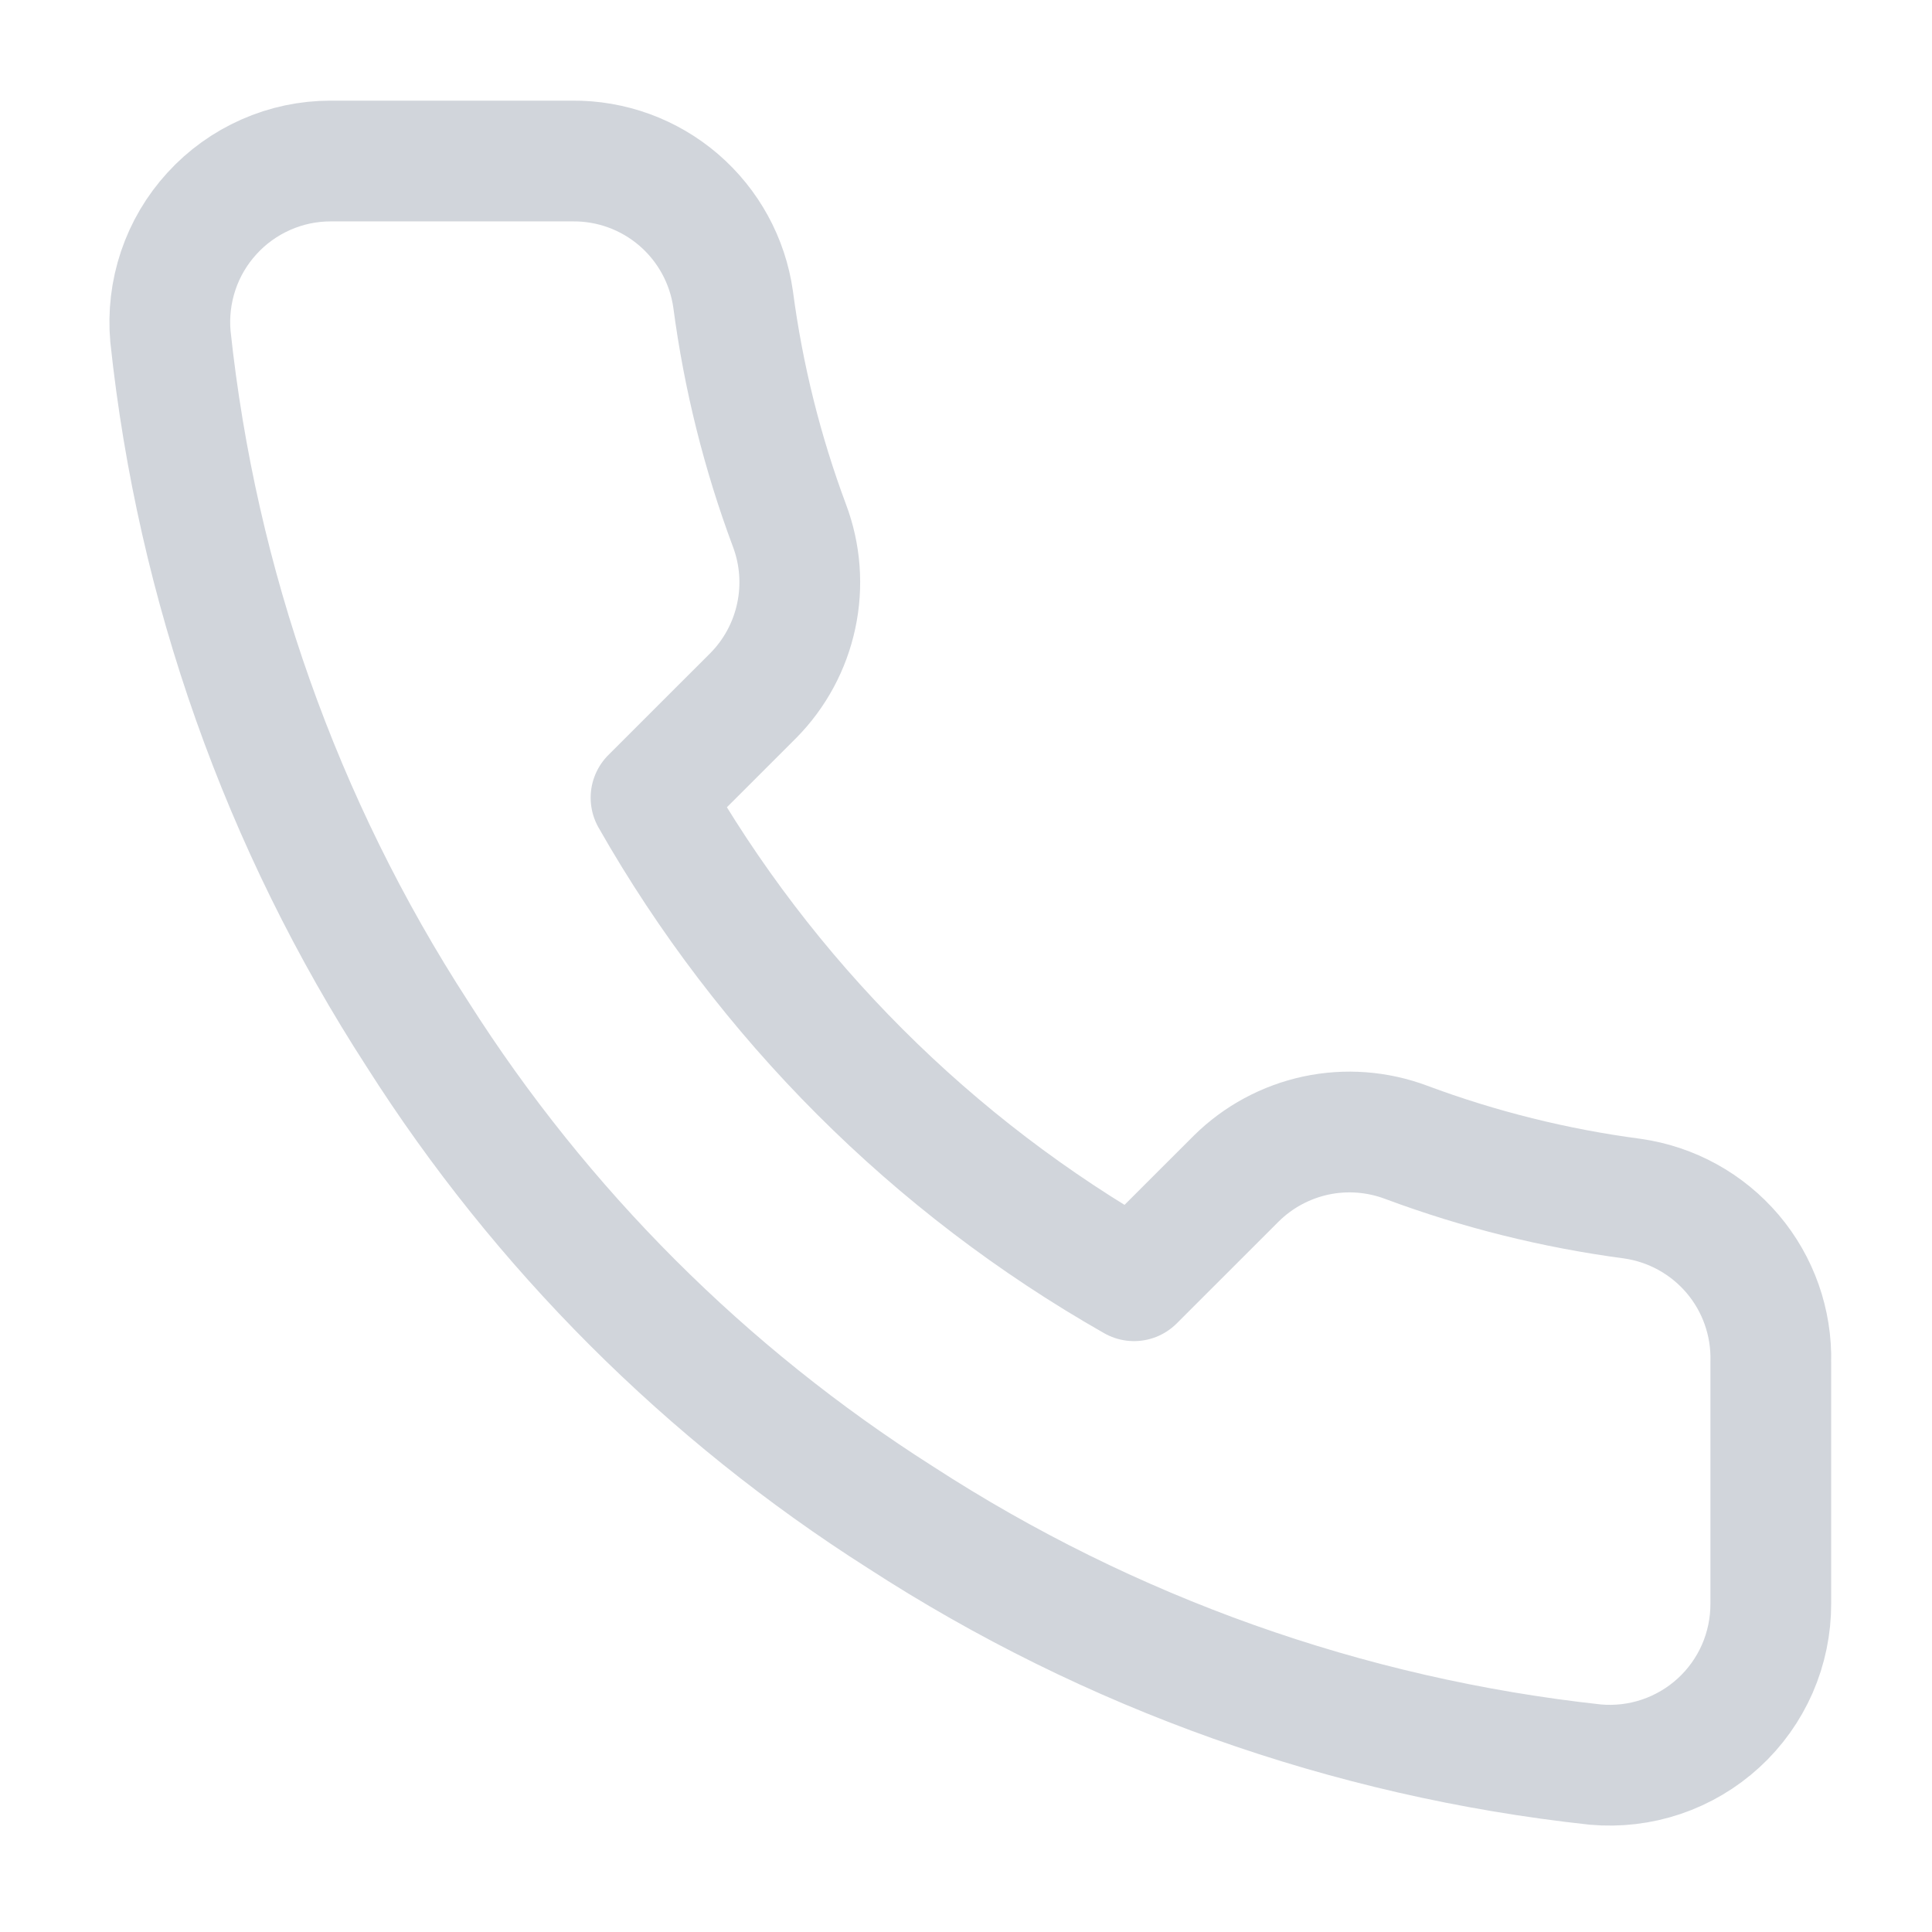<svg width="32" height="32" viewBox="0 0 32 32" fill="none" xmlns="http://www.w3.org/2000/svg">
<g id="Icon">
<path id="Vector" d="M29.33 22.56V26.56C29.331 26.931 29.255 27.299 29.107 27.639C28.958 27.979 28.74 28.285 28.466 28.536C28.192 28.787 27.869 28.978 27.518 29.097C27.166 29.216 26.793 29.26 26.423 29.227C22.32 28.781 18.379 27.379 14.917 25.133C11.695 23.086 8.964 20.355 6.917 17.133C4.663 13.655 3.261 9.695 2.823 5.573C2.79 5.205 2.834 4.833 2.952 4.482C3.07 4.131 3.26 3.809 3.51 3.536C3.759 3.262 4.063 3.044 4.402 2.894C4.74 2.744 5.106 2.667 5.477 2.667H9.477C10.124 2.66 10.751 2.889 11.242 3.311C11.732 3.733 12.053 4.319 12.143 4.96C12.312 6.24 12.625 7.497 13.077 8.707C13.256 9.184 13.295 9.703 13.188 10.201C13.082 10.7 12.835 11.158 12.477 11.52L10.783 13.213C12.681 16.551 15.445 19.315 18.783 21.213L20.477 19.52C20.839 19.162 21.297 18.915 21.796 18.808C22.294 18.702 22.813 18.741 23.29 18.92C24.5 19.371 25.757 19.684 27.037 19.853C27.684 19.945 28.276 20.271 28.699 20.77C29.122 21.269 29.346 21.906 29.33 22.56Z" stroke="#D1D5DB" stroke-width="2" stroke-linecap="round" stroke-linejoin="round"/>
</g>
</svg>
